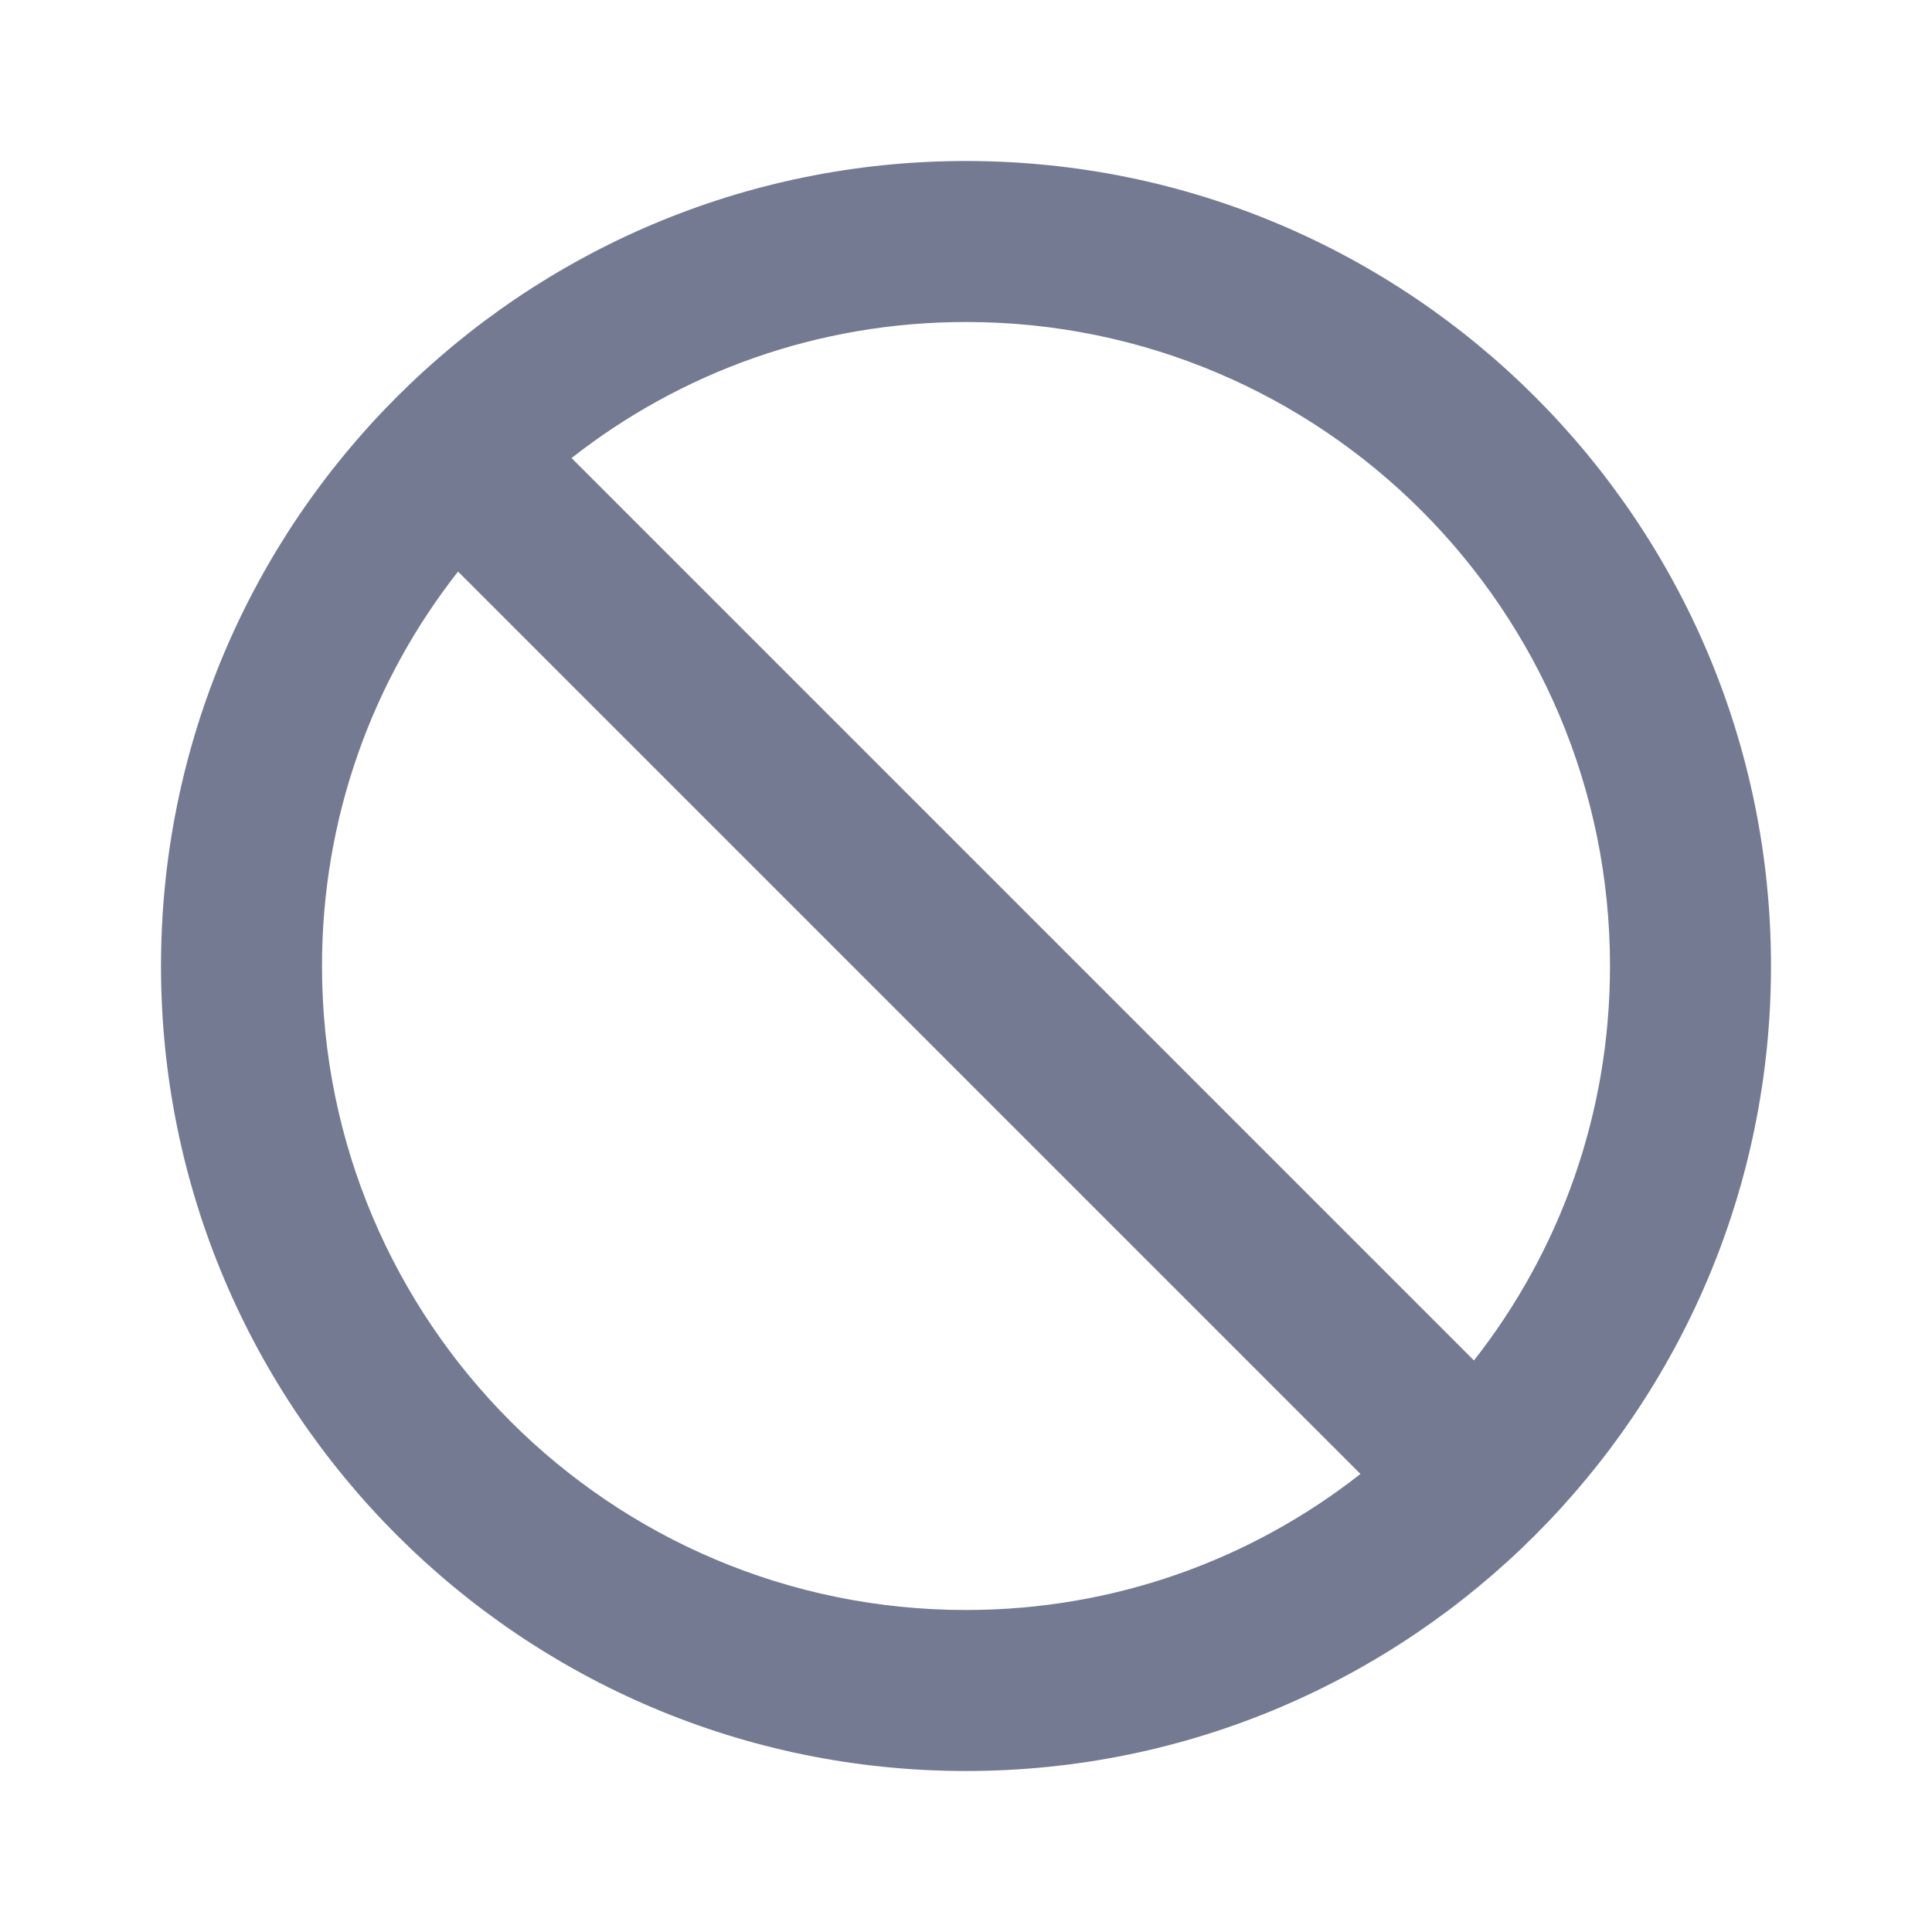 <svg width="24" height="24" viewBox="0 0 24 24" fill="none" xmlns="http://www.w3.org/2000/svg">
<g clip-path="url(#clip0_13178_286258)">
<path d="M12 2C6.48 2 2 6.48 2 12C2 17.52 6.48 22 12 22C17.52 22 22 17.52 22 12C22 6.48 17.52 2 12 2ZM12 20C7.58 20 4 16.42 4 12C4 10.15 4.63 8.45 5.69 7.1L16.9 18.31C15.55 19.37 13.85 20 12 20ZM18.31 16.9L7.1 5.69C8.45 4.63 10.15 4 12 4C16.42 4 20 7.58 20 12C20 13.85 19.37 15.55 18.31 16.9Z" fill="#757A93"/>
</g>
<defs>
<clipPath id="clip0_13178_286258">
<rect width="24" height="24" fill="white"/>
</clipPath>
</defs>
</svg>
